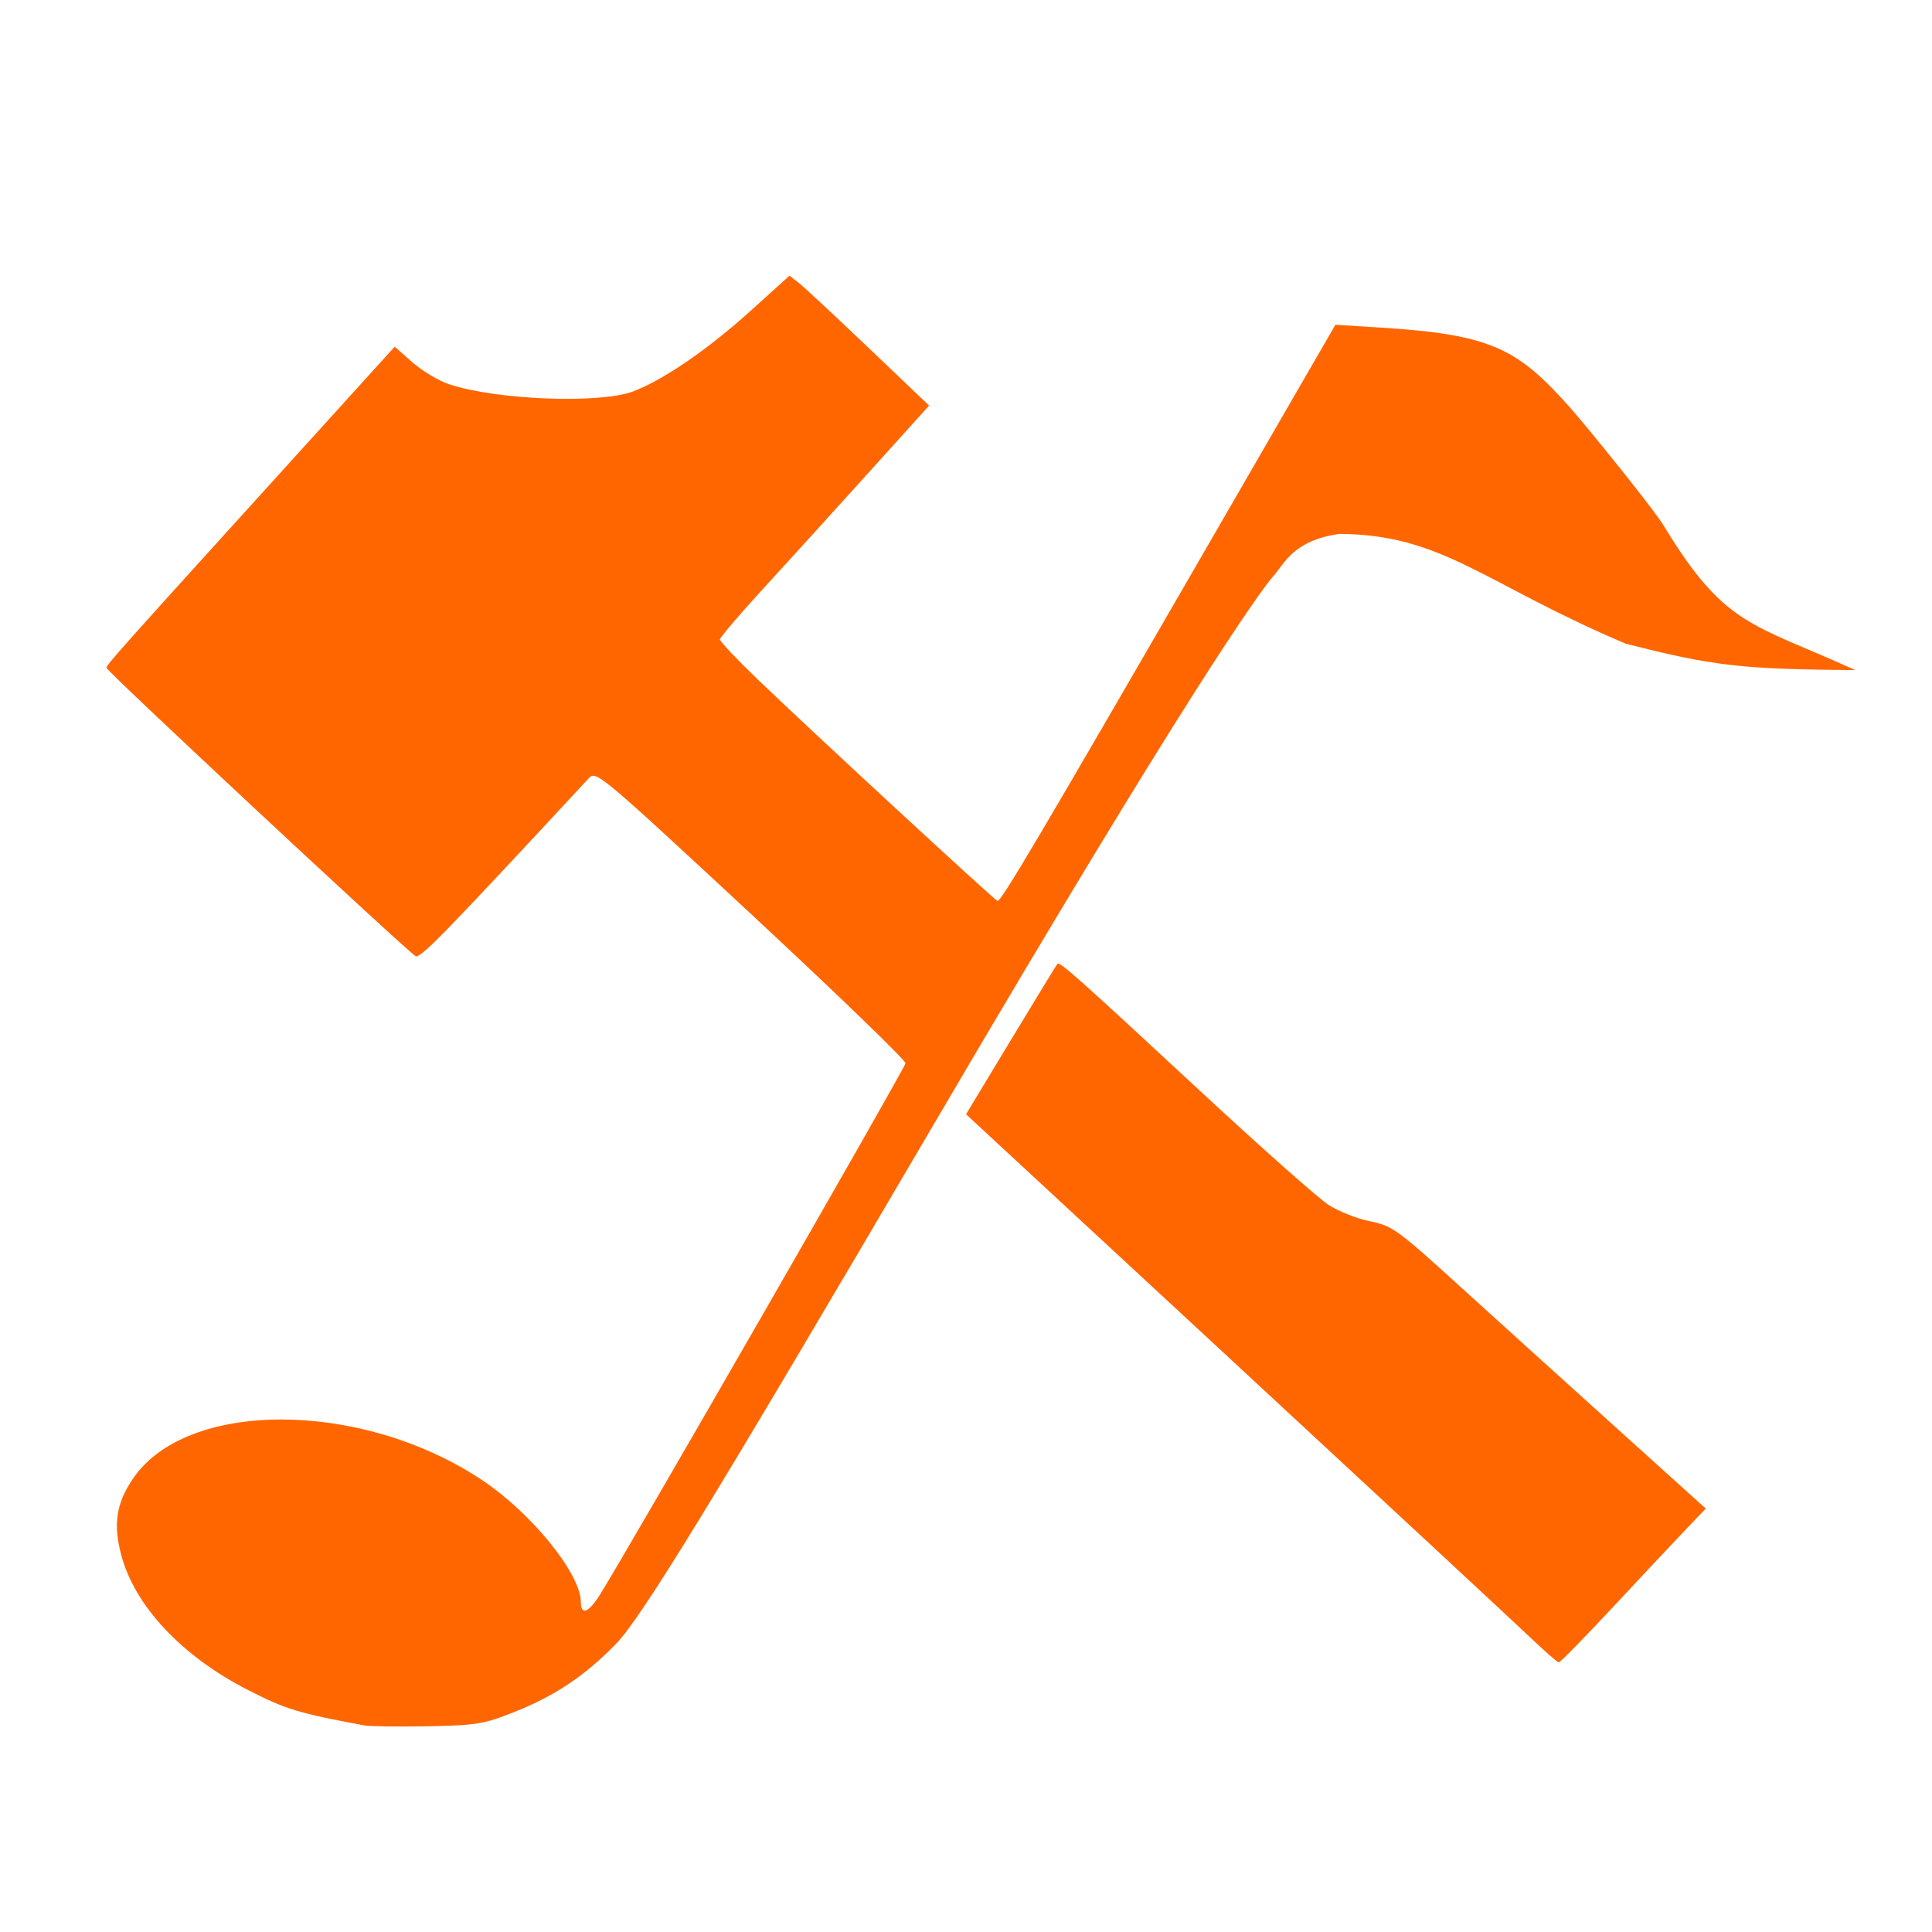 <?xml version="1.0" encoding="UTF-8" standalone="no"?>
<svg
   viewBox="0 0 472.441 472.441"
   version="1.1"
   id="svg17"
   sodipodi:docname="logo.svg"
   width="125mm"
   height="125mm"
   inkscape:version="1.1.1 (c3084ef, 2021-09-22)"
   xmlns:inkscape="http://www.inkscape.org/namespaces/inkscape"
   xmlns:sodipodi="http://sodipodi.sourceforge.net/DTD/sodipodi-0.dtd"
   xmlns="http://www.w3.org/2000/svg"
   xmlns:svg="http://www.w3.org/2000/svg">
  <defs
     id="defs21" />
  <sodipodi:namedview
     id="namedview19"
     pagecolor="#ffffff"
     bordercolor="#666666"
     borderopacity="1.0"
     inkscape:pageshadow="2"
     inkscape:pageopacity="0.0"
     inkscape:pagecheckerboard="0"
     showgrid="false"
     units="mm"
     fit-margin-top="0"
     fit-margin-left="0"
     fit-margin-right="0"
     fit-margin-bottom="0"
     inkscape:zoom="0.65269034"
     inkscape:cx="108.01447"
     inkscape:cy="-356.98399"
     inkscape:window-width="2560"
     inkscape:window-height="1324"
     inkscape:window-x="0"
     inkscape:window-y="25"
     inkscape:window-maximized="1"
     inkscape:current-layer="svg17"
     inkscape:document-units="mm" />
  <path
     style="fill:#ff6600"
     d="m 89.046,421.914 c -15.986,-2.96 -19.21,-3.942 -28.425,-8.659 -16.246,-8.316 -27.749,-20.606 -31.012,-33.133 -1.943,-7.461 -1.179,-12.437 2.831,-18.428 13.06,-19.515 55.871,-19.421 85.365,0.187 12.124,8.06 24.191,22.925 24.231,29.851 0.02,3.434 1.886,2.673 4.774,-1.945 6.991,-11.181 74.511,-128.615 74.618,-129.779 0.065,-0.705 -16.924,-17.119 -37.752,-36.476 -36.392,-33.82 -37.937,-35.122 -39.588,-33.343 -35.655,38.45 -41.336,44.282 -42.475,43.606 -2.315,-1.375 -75.567,-69.686 -75.567,-70.471 0,-0.78 2.34,-3.403 45.985,-51.536 l 24.485,-27.003 4.344,3.824 c 2.389,2.103 6.446,4.522 9.015,5.374 11.538,3.831 36.878,4.8 44.981,1.721 7.399,-2.811 18.252,-10.263 28.728,-19.725 l 9.484,-8.566 2.35,1.849 c 1.293,1.017 8.971,8.163 17.064,15.882 l 14.714,14.033 -15.277,16.932 c -8.402,9.313 -19.911,21.984 -25.576,28.159 -5.664,6.175 -10.299,11.621 -10.299,12.103 0,0.482 4.162,4.882 9.25,9.777 12.748,12.267 57.74,53.833 58.622,54.158 0.814,0.3 10.034,-15.289 52.682,-89.074 l 29.946,-51.809 11,0.684 c 27.096,1.685 33.543,5.051 46.536,19.73 4.285,4.842 20.947,25.441 22.94,29.009 14.863,24.404 21.408,23.534 46.658,35.017 -27.286,-0.224 -34.532,-0.898 -56.144,-6.47 -34.707,-14.666 -44.592,-26.699 -70.058,-26.834 -11.329,1.63 -13.444,7.348 -16.085,10.309 -3.334,3.737 -21.838,29.672 -82.823,133.673 -54.567,93.056 -71.725,121.102 -78.024,127.534 -7.681,7.844 -14.97,12.7 -25,16.656 -7.335,2.893 -9.081,3.176 -21,3.401 -7.15,0.135 -14.125,0.037 -15.5,-0.217 z m 284.984,-21.657 c -3.584,-3.419 -36.054,-33.568 -72.157,-66.998 l -65.642,-60.781 11.003,-18.219 c 6.052,-10.02 11.162,-18.383 11.356,-18.584 0.555,-0.575 5.294,3.649 34.55,30.796 15.073,13.987 29.375,26.679 31.781,28.205 2.406,1.526 6.798,3.278 9.76,3.893 5.952,1.236 6.685,1.767 23.405,16.972 6.351,5.775 22.231,20.144 35.291,31.931 l 23.744,21.431 -4.848,5.069 c -2.666,2.788 -10.614,11.257 -17.661,18.819 -7.047,7.562 -13.095,13.735 -13.44,13.717 -0.344,-0.018 -3.558,-2.831 -7.142,-6.25 z"
     id="path195"
     sodipodi:nodetypes="ssssssssssssscsssscsscsssssscssccccsssssssscssssssscssss" />
</svg>
